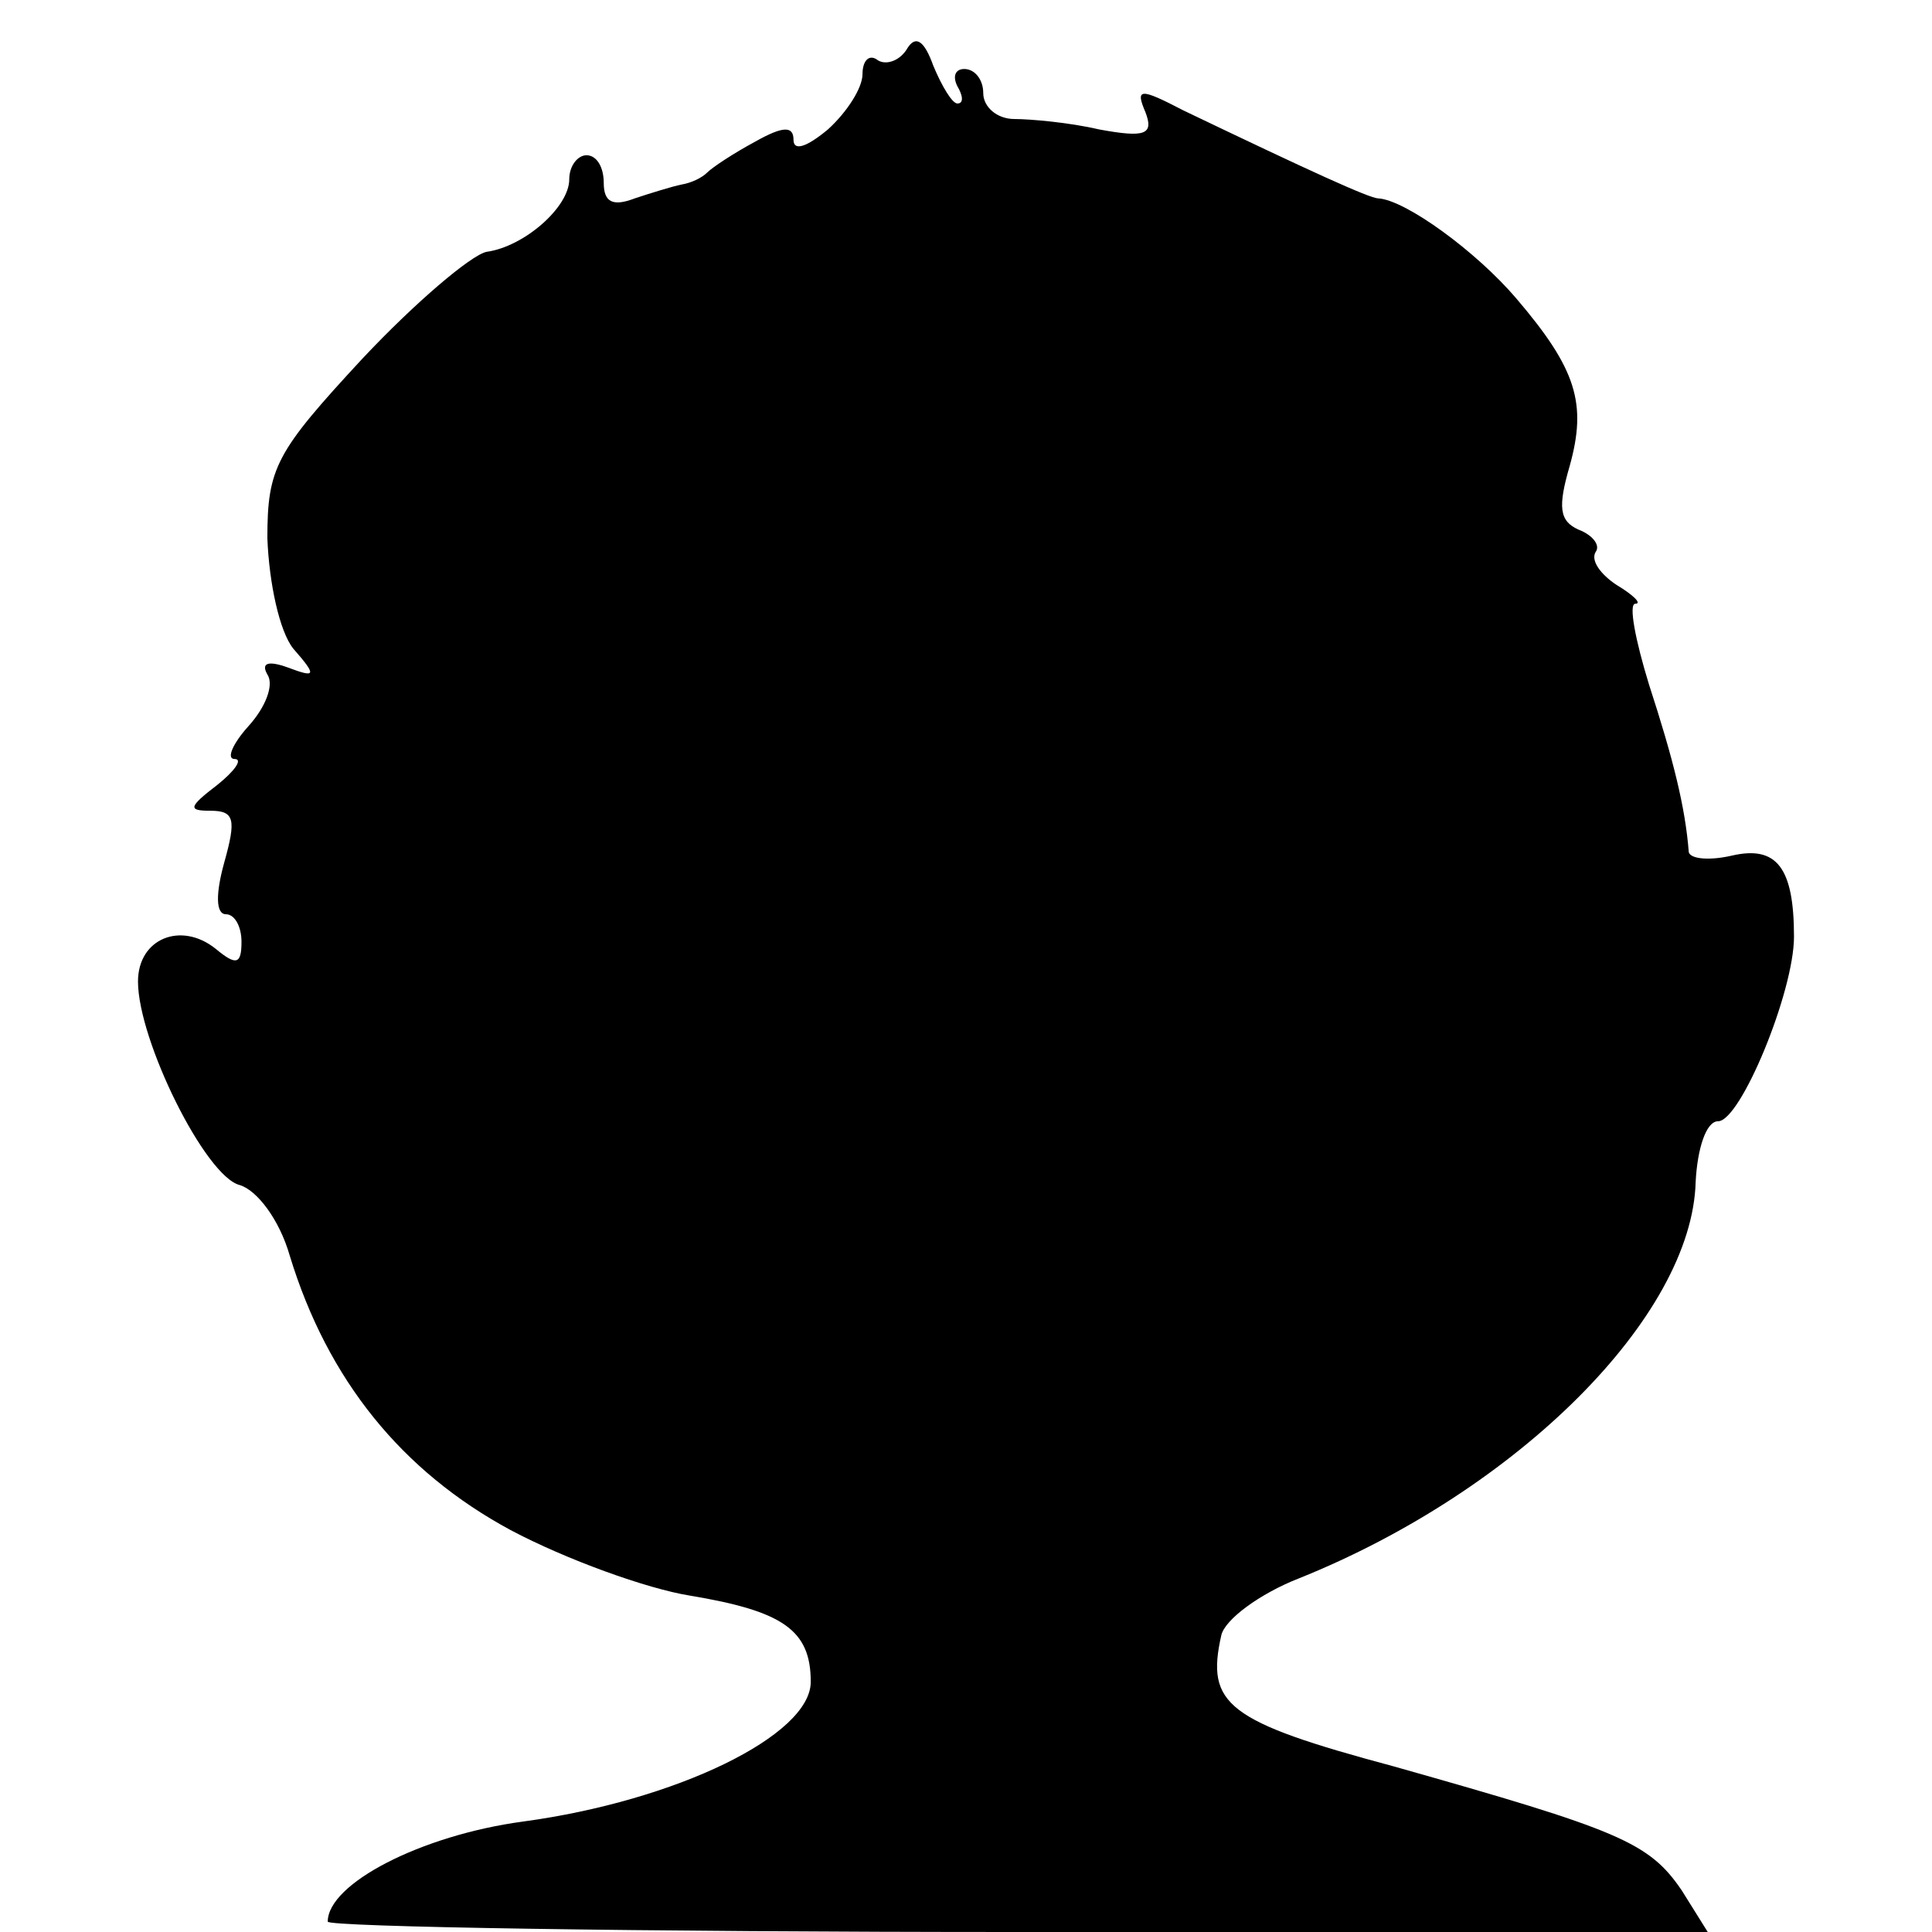 <?xml version="1.0" standalone="no"?>
<!DOCTYPE svg PUBLIC "-//W3C//DTD SVG 20010904//EN"
 "http://www.w3.org/TR/2001/REC-SVG-20010904/DTD/svg10.dtd">
<svg version="1.0" xmlns="http://www.w3.org/2000/svg"
 width="112pt" height="112pt" viewBox="0 0 112 112"
 preserveAspectRatio="xMidYMid meet">
<g transform="translate(0,112) scale(0.1,-0.1)"
fill="#000000" stroke="none">
<path d="M526 1092 c-4 -7 -12 -10 -17 -7 -5 4 -9 0 -9 -8 0 -8 -9 -22 -20
-32 -12 -10 -20 -13 -20 -6 0 8 -6 8 -22 -1 -13 -7 -25 -15 -28 -18 -3 -3 -9
-6 -15 -7 -5 -1 -18 -5 -27 -8 -13 -5 -18 -2 -18 9 0 9 -4 16 -10 16 -5 0 -10
-6 -10 -14 0 -16 -26 -39 -48 -42 -9 -2 -41 -29 -72 -62 -50 -54 -55 -63 -55
-104 1 -26 7 -54 15 -64 14 -16 13 -17 -3 -11 -11 4 -16 3 -12 -4 4 -6 -1 -19
-11 -30 -9 -10 -13 -19 -8 -19 5 0 0 -7 -10 -15 -17 -13 -17 -15 -4 -15 14 0
15 -5 8 -30 -5 -18 -5 -30 1 -30 5 0 9 -7 9 -16 0 -13 -3 -14 -15 -4 -20 16
-45 6 -45 -19 0 -34 39 -113 59 -118 10 -3 23 -20 29 -41 22 -72 65 -125 128
-159 32 -17 79 -34 104 -38 54 -9 70 -20 70 -50 0 -31 -78 -69 -167 -81 -59
-8 -113 -36 -113 -58 0 -3 180 -6 400 -6 l400 0 -15 24 c-19 28 -36 35 -167
72 -97 26 -109 36 -100 76 2 9 22 24 45 33 127 51 228 152 230 230 1 19 6 35
13 35 13 0 44 75 44 107 0 40 -10 53 -36 47 -13 -3 -24 -2 -25 2 -2 26 -9 54
-23 97 -8 26 -12 47 -8 47 4 0 -1 5 -11 11 -9 6 -15 14 -12 19 3 4 -2 10 -10
13 -11 5 -12 13 -5 37 10 36 4 56 -31 97 -23 27 -64 57 -80 58 -5 0 -40 16
-113 51 -25 13 -28 13 -22 -1 5 -13 0 -15 -27 -10 -17 4 -40 6 -49 6 -10 0
-18 7 -18 15 0 8 -5 14 -11 14 -5 0 -7 -4 -4 -10 3 -5 4 -10 0 -10 -3 0 -9 10
-14 22 -5 14 -10 18 -15 10z"/>
</g>
</svg>
